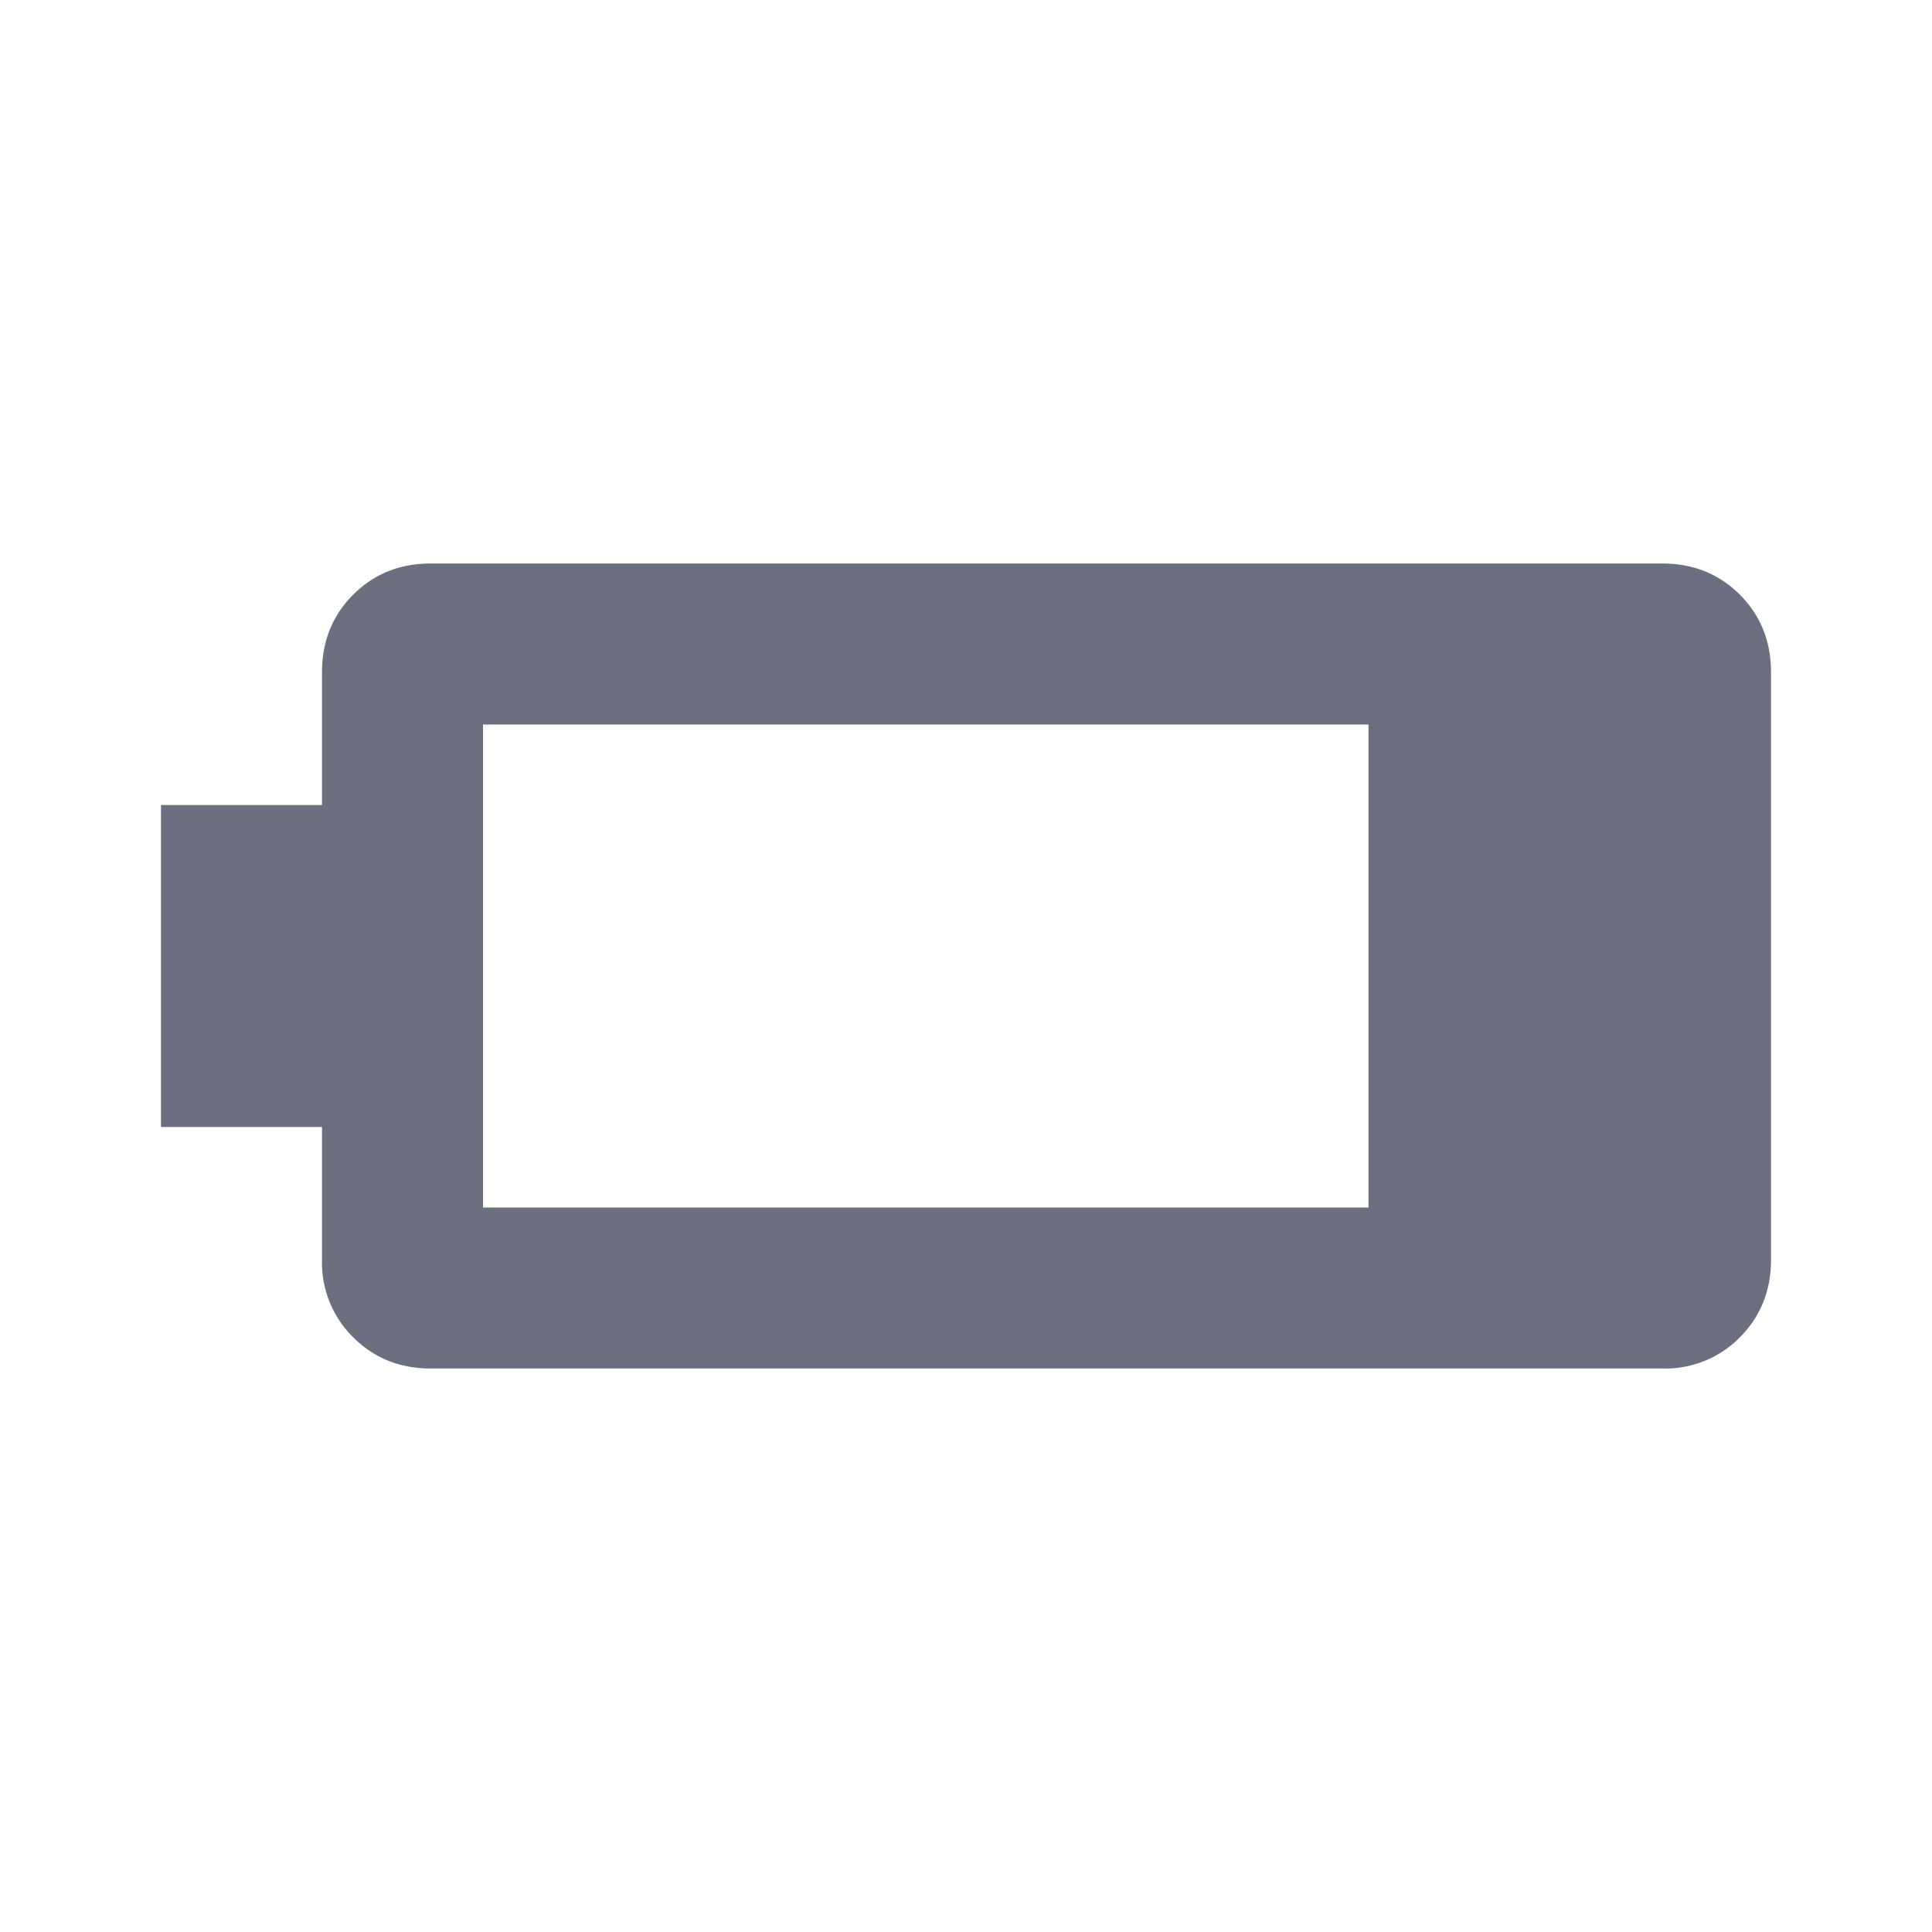 <svg xmlns="http://www.w3.org/2000/svg" width="24" height="24" fill="none"><path fill="#6B6F80" d="M2 14v-4h2V8.35q0-.575.388-.963Q4.775 7 5.35 7h15.3q.575 0 .963.387.387.388.387.963v7.3q0 .574-.387.963a1.3 1.3 0 0 1-.963.387H5.35q-.575 0-.962-.387A1.3 1.3 0 0 1 4 15.65V14zm15 1V9H6v6z"/></svg>
